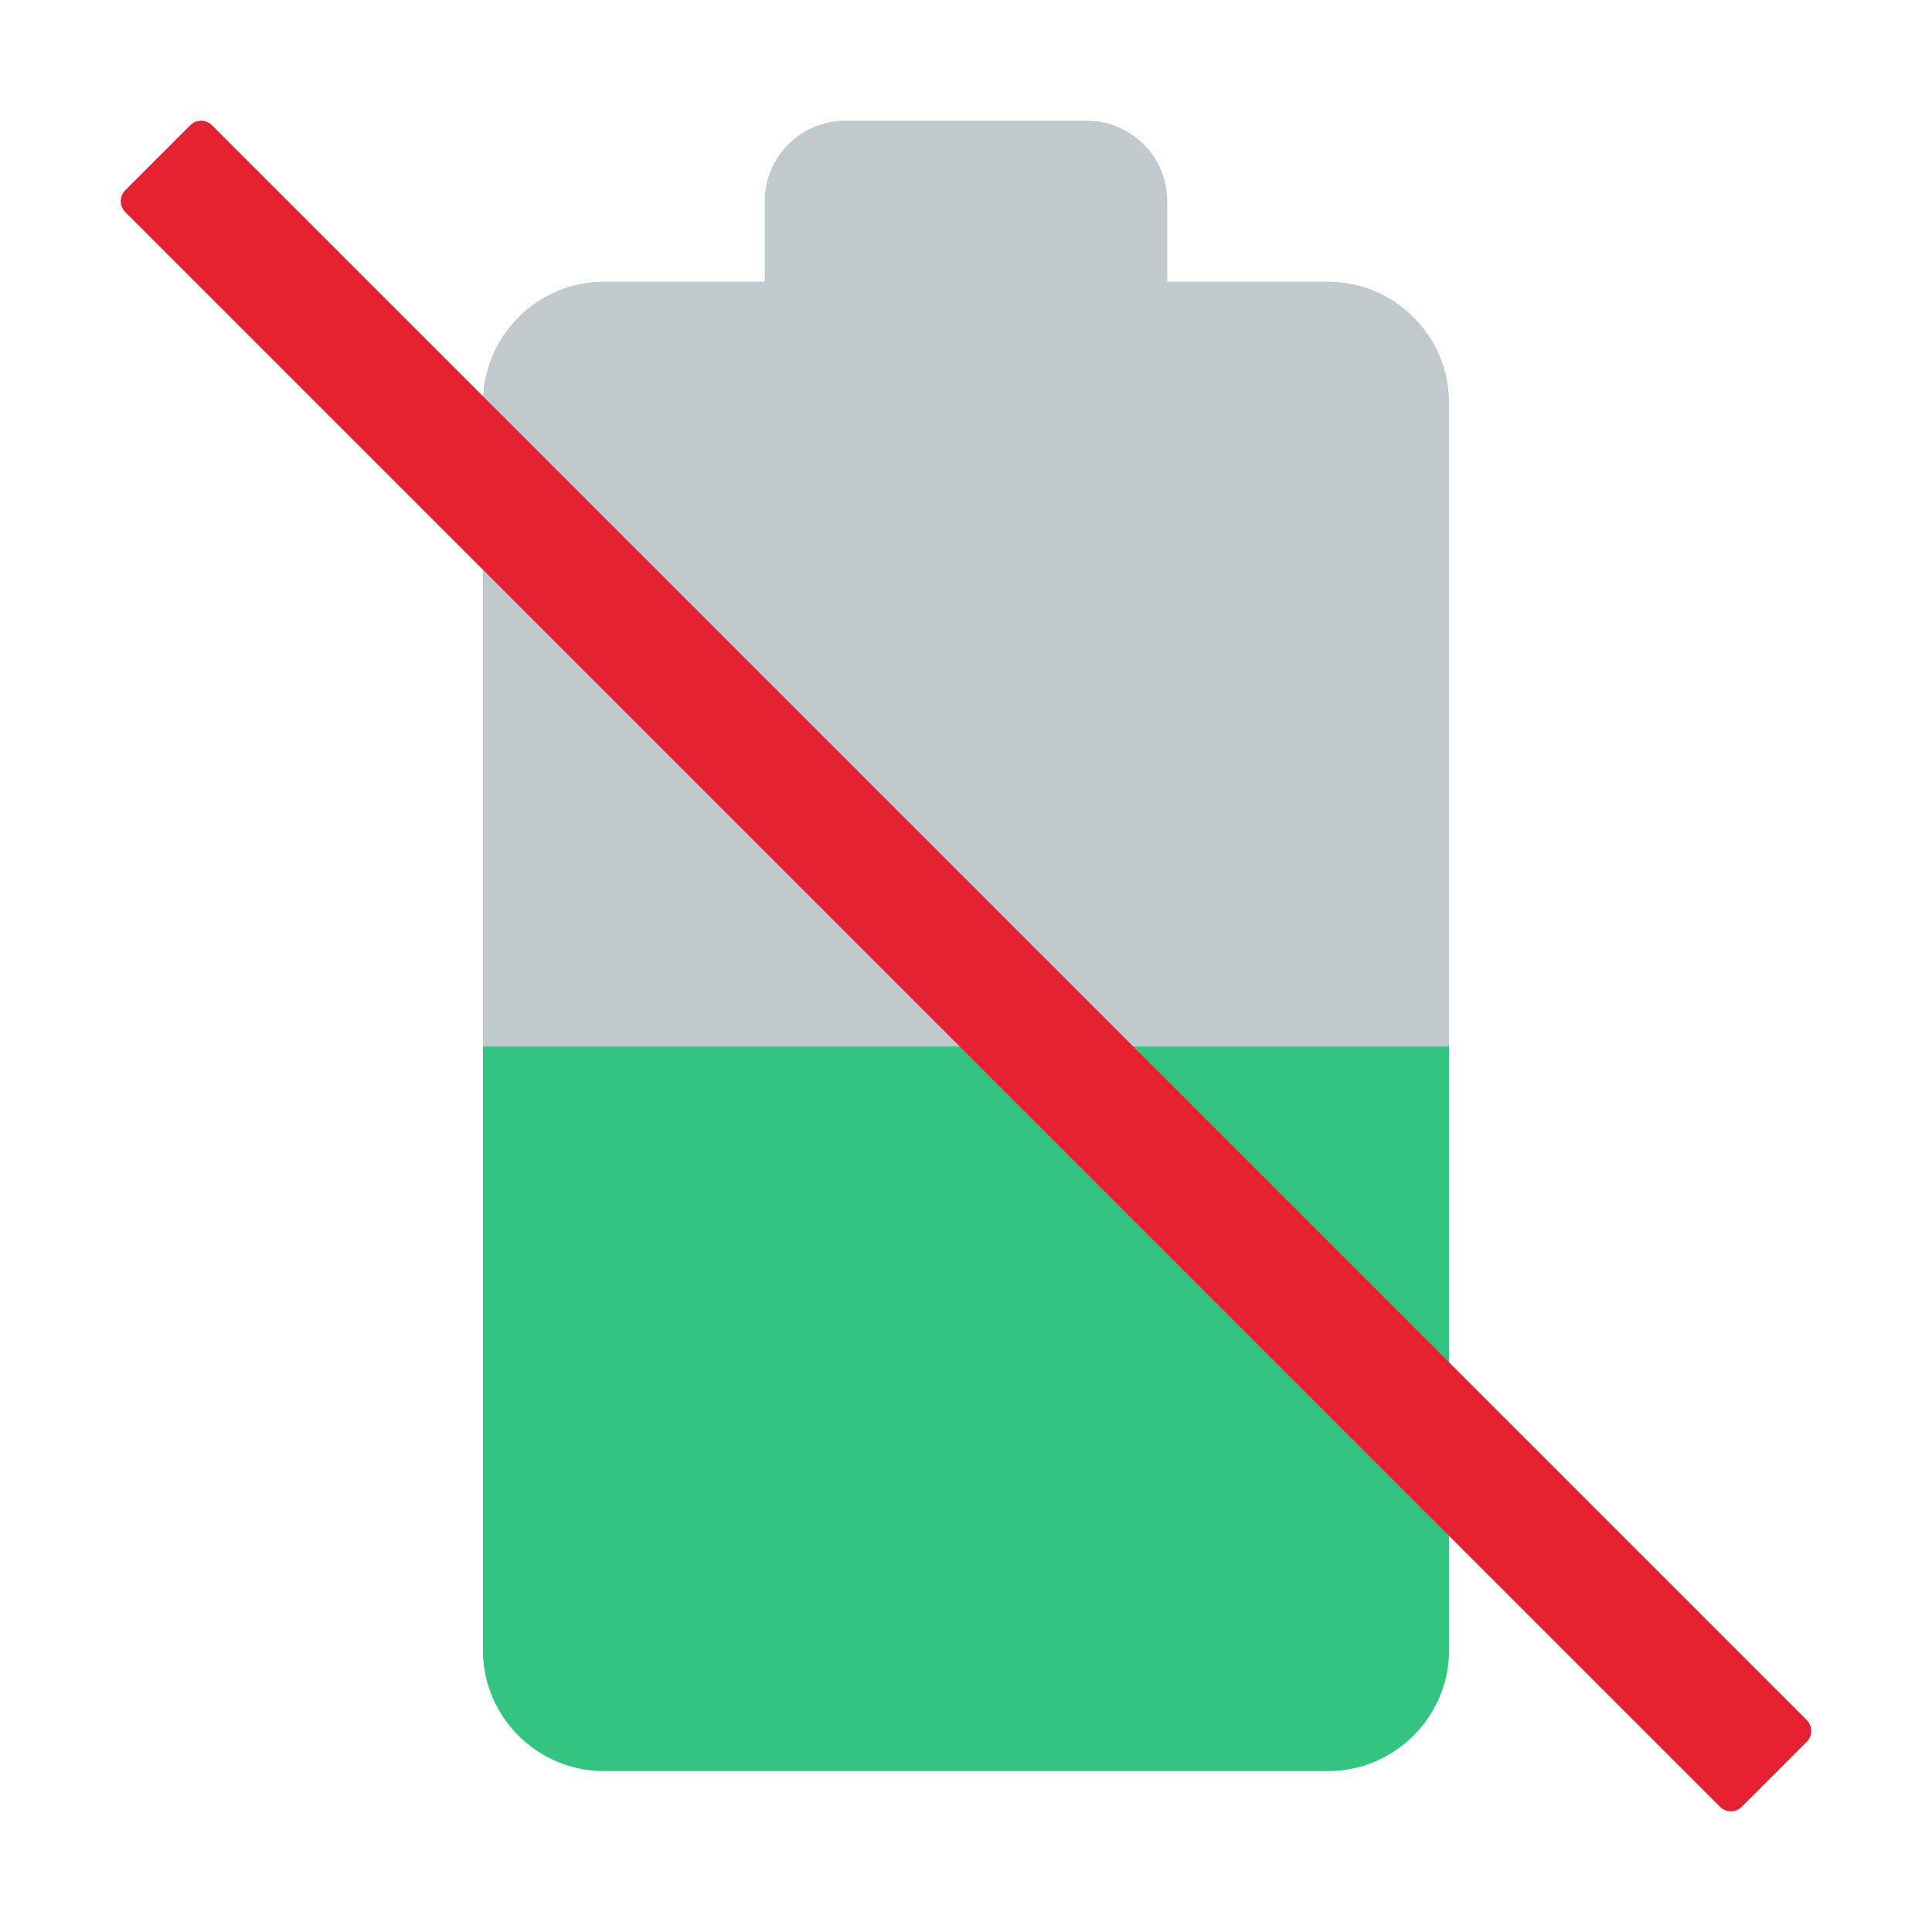 <svg xmlns="http://www.w3.org/2000/svg" viewBox="0 0 48 48"><path fill="#c0c9cc" d="M33,7h-4V5c0-1.105-0.895-2-2-2h-6c-1.105,0-2,0.895-2,2v2h-4c-1.65,0-3,1.35-3,3v31 c0,1.65,1.35,3,3,3h18c1.65,0,3-1.35,3-3V10C36,8.35,34.65,7,33,7z"/><path fill="#33c481" d="M12,26v15c0,1.65,1.35,3,3,3h18c1.65,0,3-1.35,3-3V26H12z"/><path fill="#e52030" d="M44.888,42.734L5.266,3.112c-0.149-0.149-0.39-0.149-0.539,0L3.112,4.728 c-0.149,0.149-0.149,0.39,0,0.539l39.622,39.622c0.149,0.149,0.39,0.149,0.539,0l1.616-1.616 C45.037,43.124,45.037,42.882,44.888,42.734z"/></svg>
